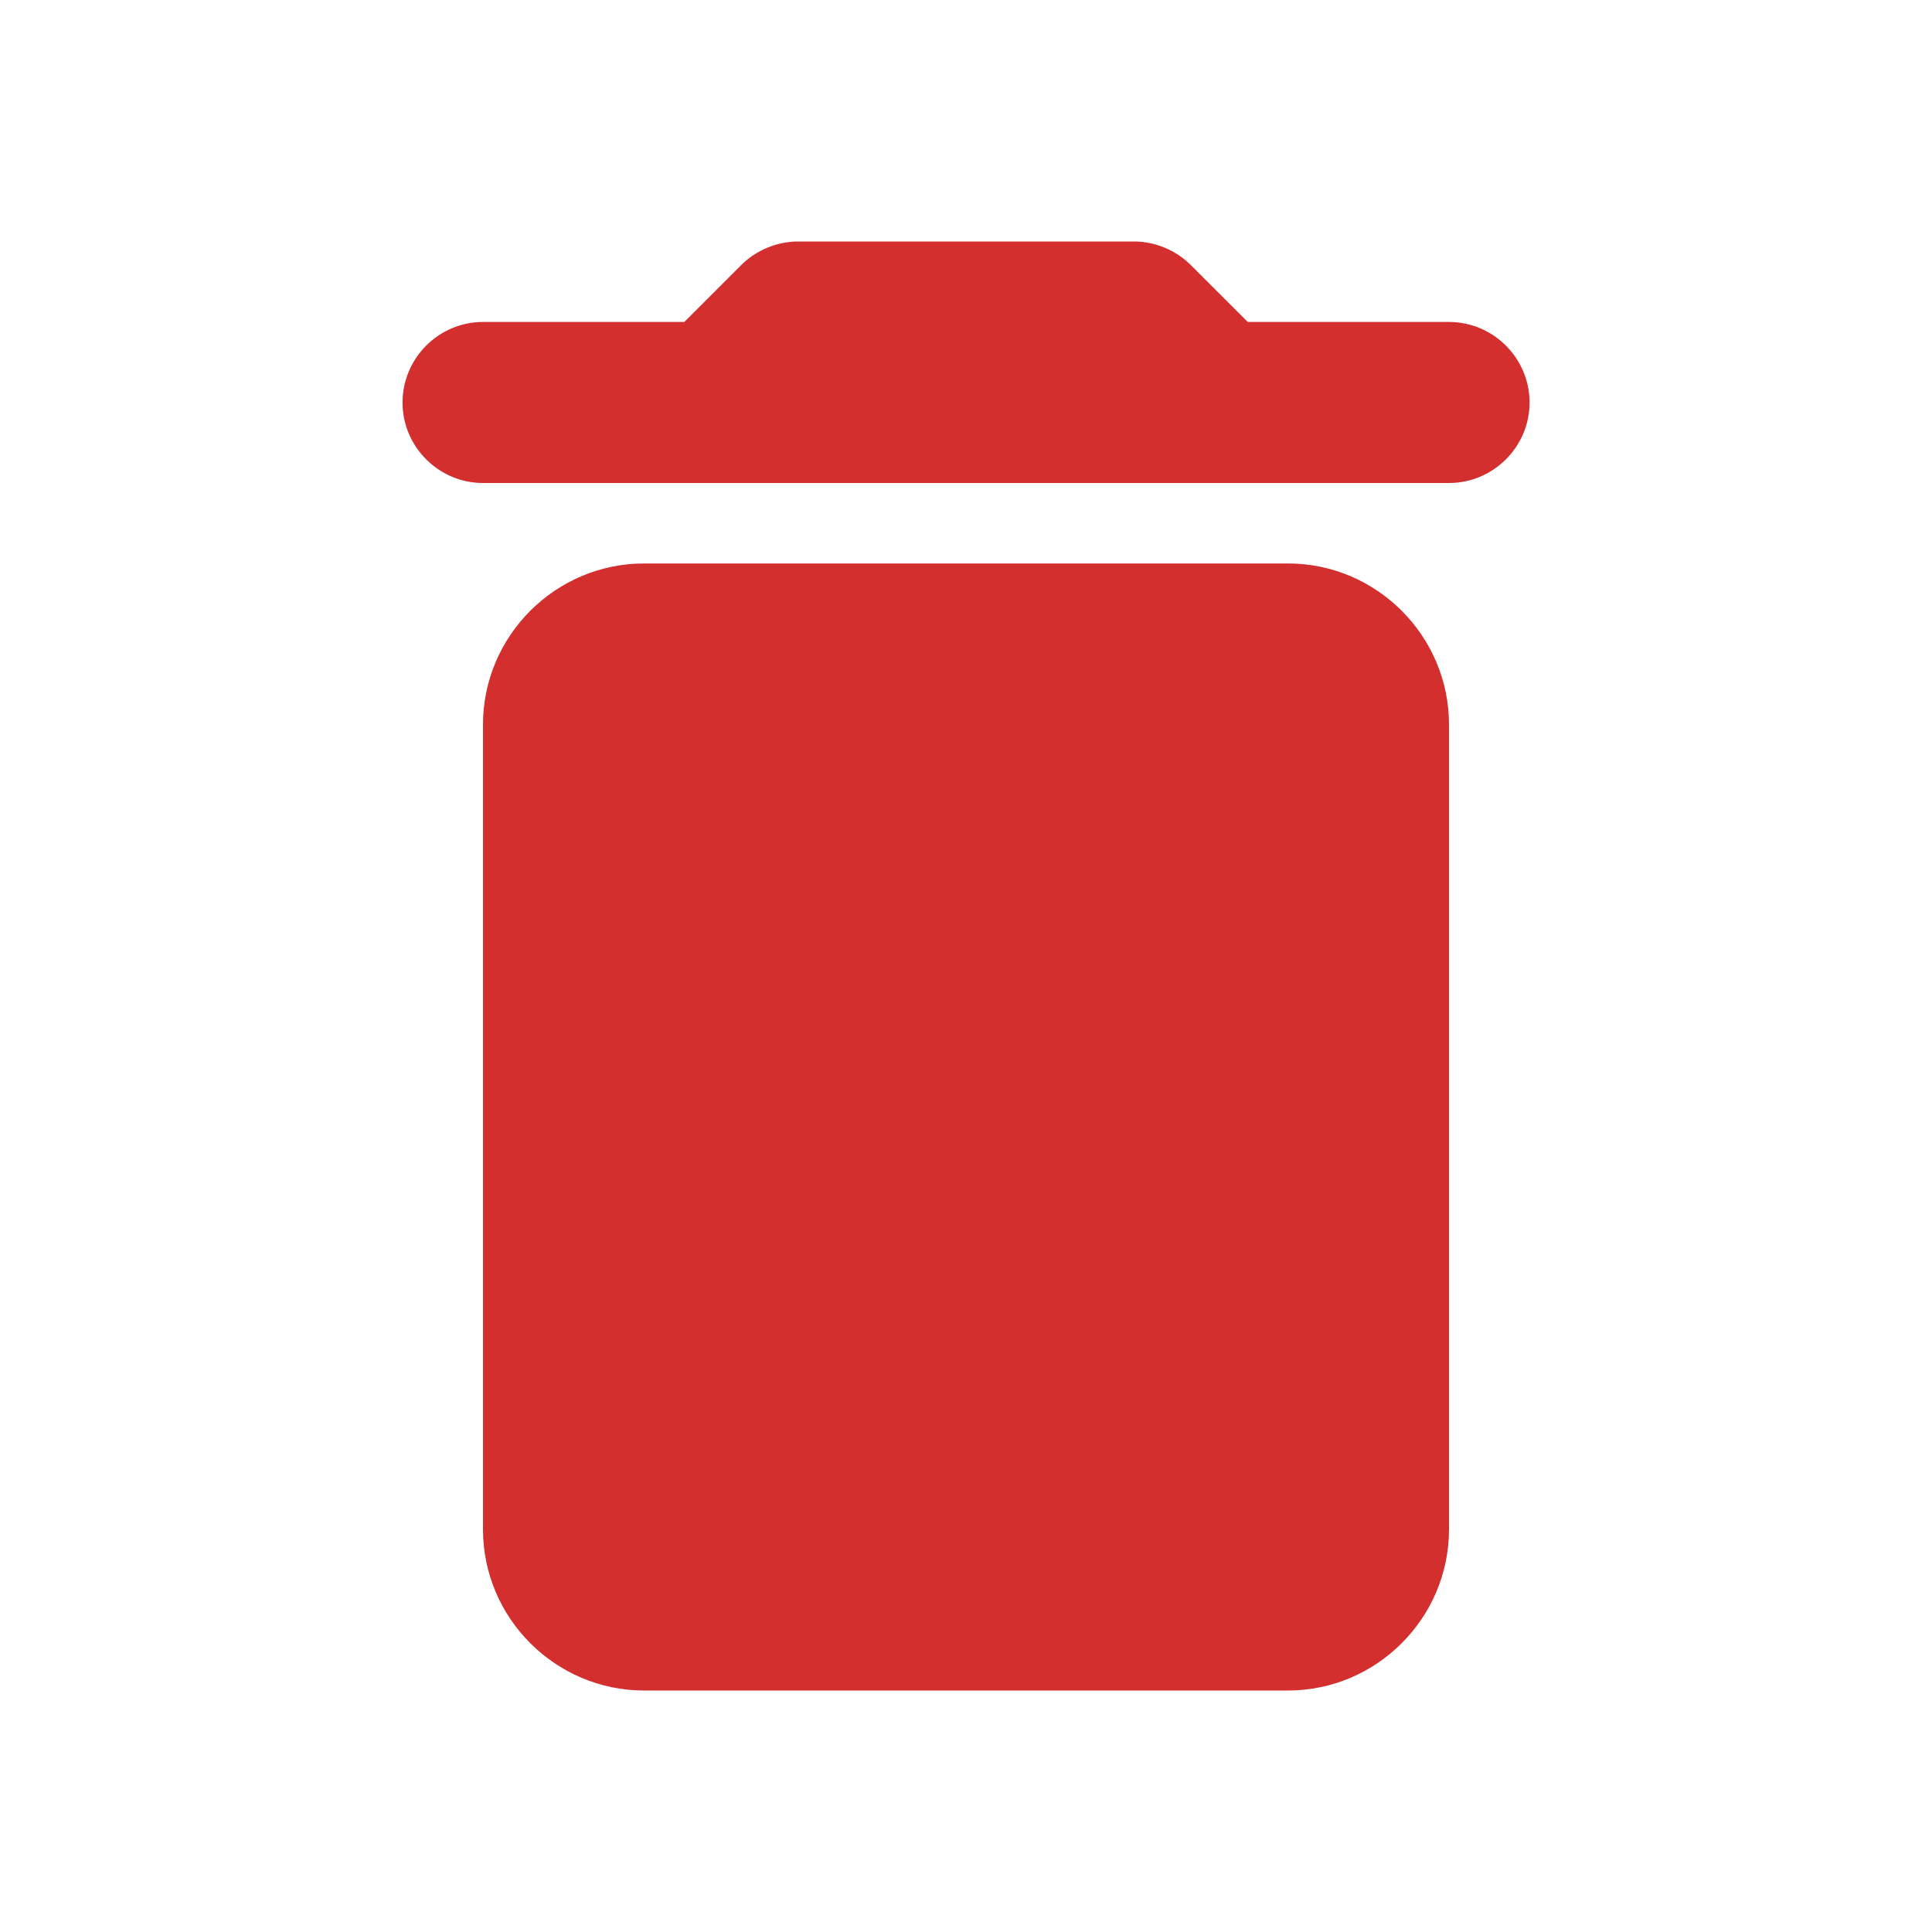 <?xml version="1.0" encoding="UTF-8"?>
<svg width="20px" height="20px" viewBox="0 0 20 20" version="1.1" xmlns="http://www.w3.org/2000/svg" xmlns:xlink="http://www.w3.org/1999/xlink">
    <title>RemoveRedEyeRounded</title>
    <defs>
        <path d="M0.833,13.333 C0.833,14.25 1.583,15 2.5,15 L9.167,15 C10.083,15 10.833,14.25 10.833,13.333 L10.833,5 C10.833,4.083 10.083,3.333 9.167,3.333 L2.5,3.333 C1.583,3.333 0.833,4.083 0.833,5 L0.833,13.333 Z M10.833,0.833 L8.75,0.833 L8.158,0.242 C8.008,0.092 7.792,0 7.575,0 L4.092,0 C3.875,0 3.658,0.092 3.508,0.242 L2.917,0.833 L0.833,0.833 C0.375,0.833 0,1.208 0,1.667 C0,2.125 0.375,2.5 0.833,2.5 L10.833,2.5 C11.292,2.5 11.667,2.125 11.667,1.667 C11.667,1.208 11.292,0.833 10.833,0.833 Z" id="path-1"></path>
    </defs>
    <g id="Design" stroke="none" stroke-width="1" fill="none" fill-rule="evenodd">
        <g id="RemoveRedEyeRounded" transform="translate(4.167, 2.5)">
            <mask id="mask-2" fill="white">
                <use xlink:href="#path-1"></use>
            </mask>
            <use id="DeleteRounded" fill="#D32F2F" fill-rule="nonzero" xlink:href="#path-1"></use>
        </g>
    </g>
</svg>